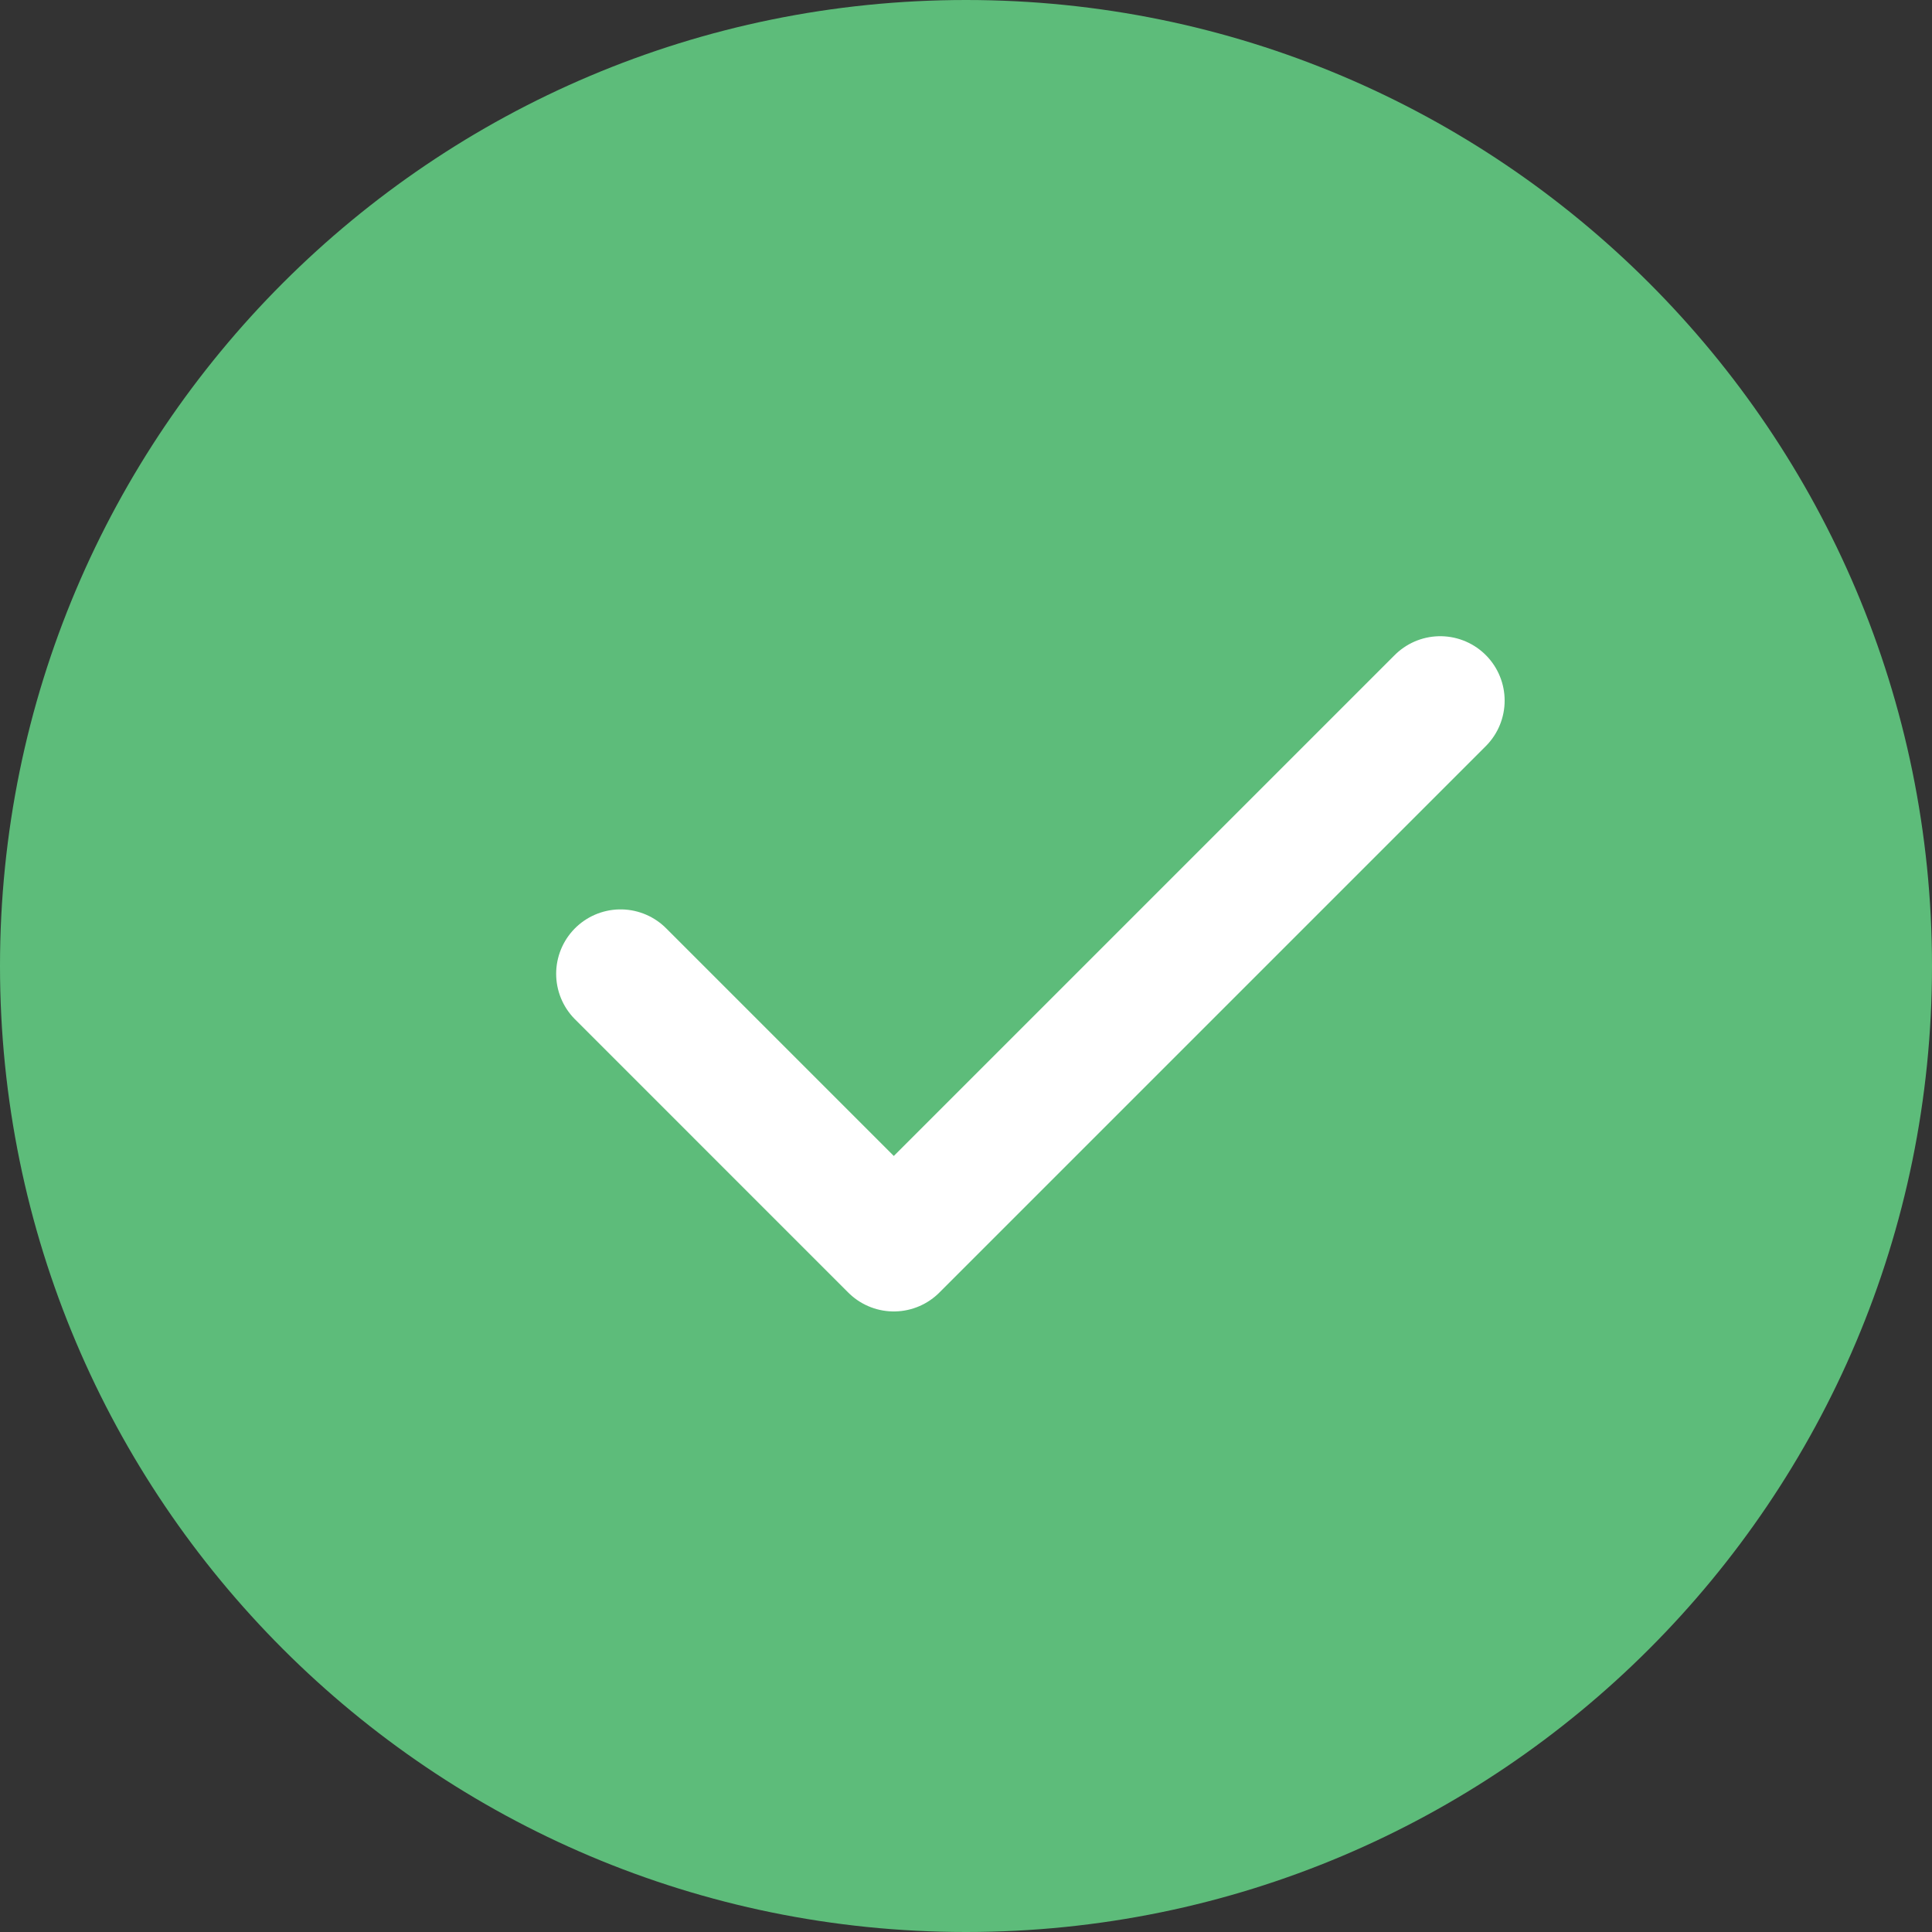 <svg width="30" height="30" viewBox="0 0 30 30" fill="none"
     xmlns="http://www.w3.org/2000/svg">
  <rect x="0" y="0" width="30" height="30" fill="#333333" stroke="none"/>
  <path fill-rule="evenodd" clip-rule="evenodd"
        d="M15 30C23.284 30 30 23.284 30 15C30 6.716 23.284 0 15 0C6.716 0 0 6.716 0 15C0 23.284 6.716 30 15 30Z"
        fill="#5DBC7A"/>
  <path d="M22.364 10.879L13.879 19.364L9.636 15.121" stroke="white"
        stroke-width="2" stroke-linecap="round" stroke-linejoin="round"/>
</svg>
